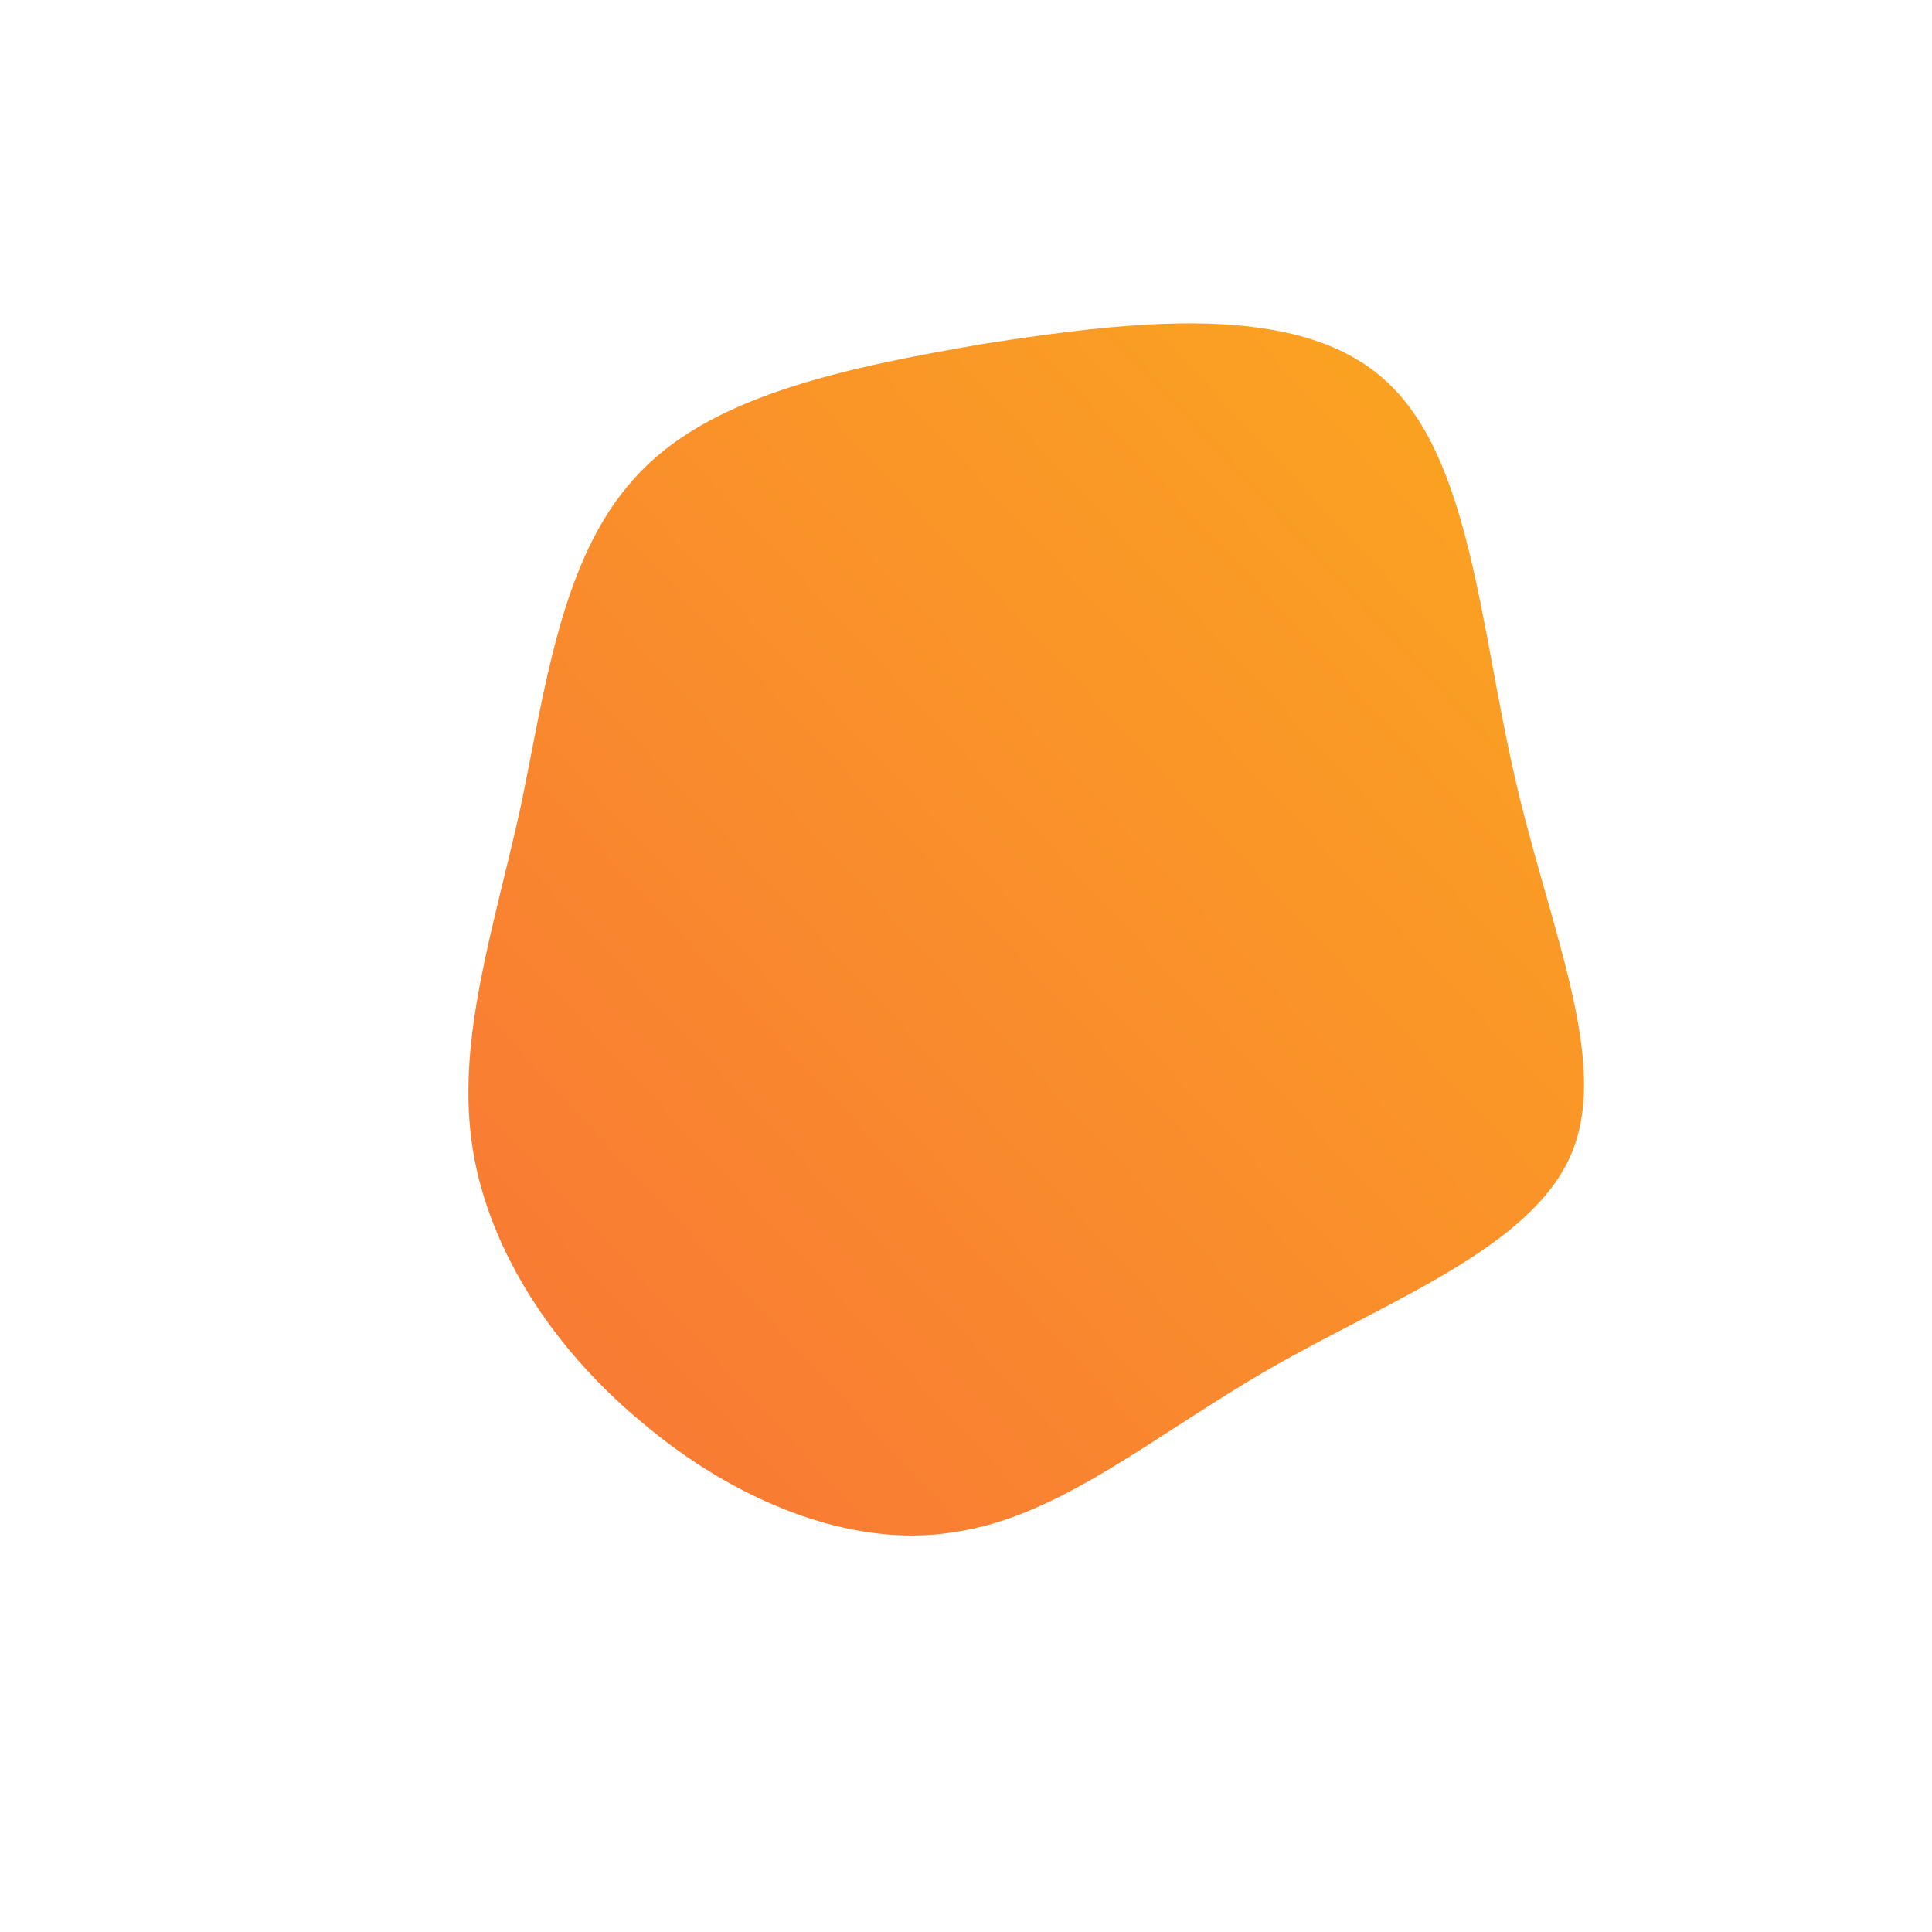<!--?xml version="1.0" standalone="no"?-->
              <svg id="sw-js-blob-svg" viewBox="0 0 100 100" xmlns="http://www.w3.org/2000/svg" version="1.1">
                    <defs> 
                        <linearGradient id="sw-gradient" x1="0" x2="1" y1="1" y2="0">
                            <stop id="stop1" stop-color="rgba(248, 117, 55, 1)" offset="0%"></stop>
                            <stop id="stop2" stop-color="rgba(251, 168, 31, 1)" offset="100%"></stop>
                        </linearGradient>
                    </defs>
                <path fill="url(#sw-gradient)" d="M21.6,-30.4C26.1,-26.5,26.6,-17.6,28.4,-9.8C30.2,-1.9,33.4,5,31.3,9.8C29.2,14.6,21.9,17.3,15.8,20.8C9.7,24.3,4.9,28.5,-0.6,29.3C-6,30.2,-12.1,27.6,-16.8,23.6C-21.5,19.7,-24.9,14.4,-25.6,9C-26.3,3.7,-24.5,-1.8,-23.1,-8C-21.8,-14.2,-21,-21,-17.2,-25.2C-13.5,-29.4,-6.7,-30.9,0.9,-32.2C8.6,-33.4,17.1,-34.4,21.6,-30.4Z" width="100%" height="100%" transform="translate(50 50)" stroke-width="0" style="transition: all 0.3s ease 0s;"></path>
              </svg>